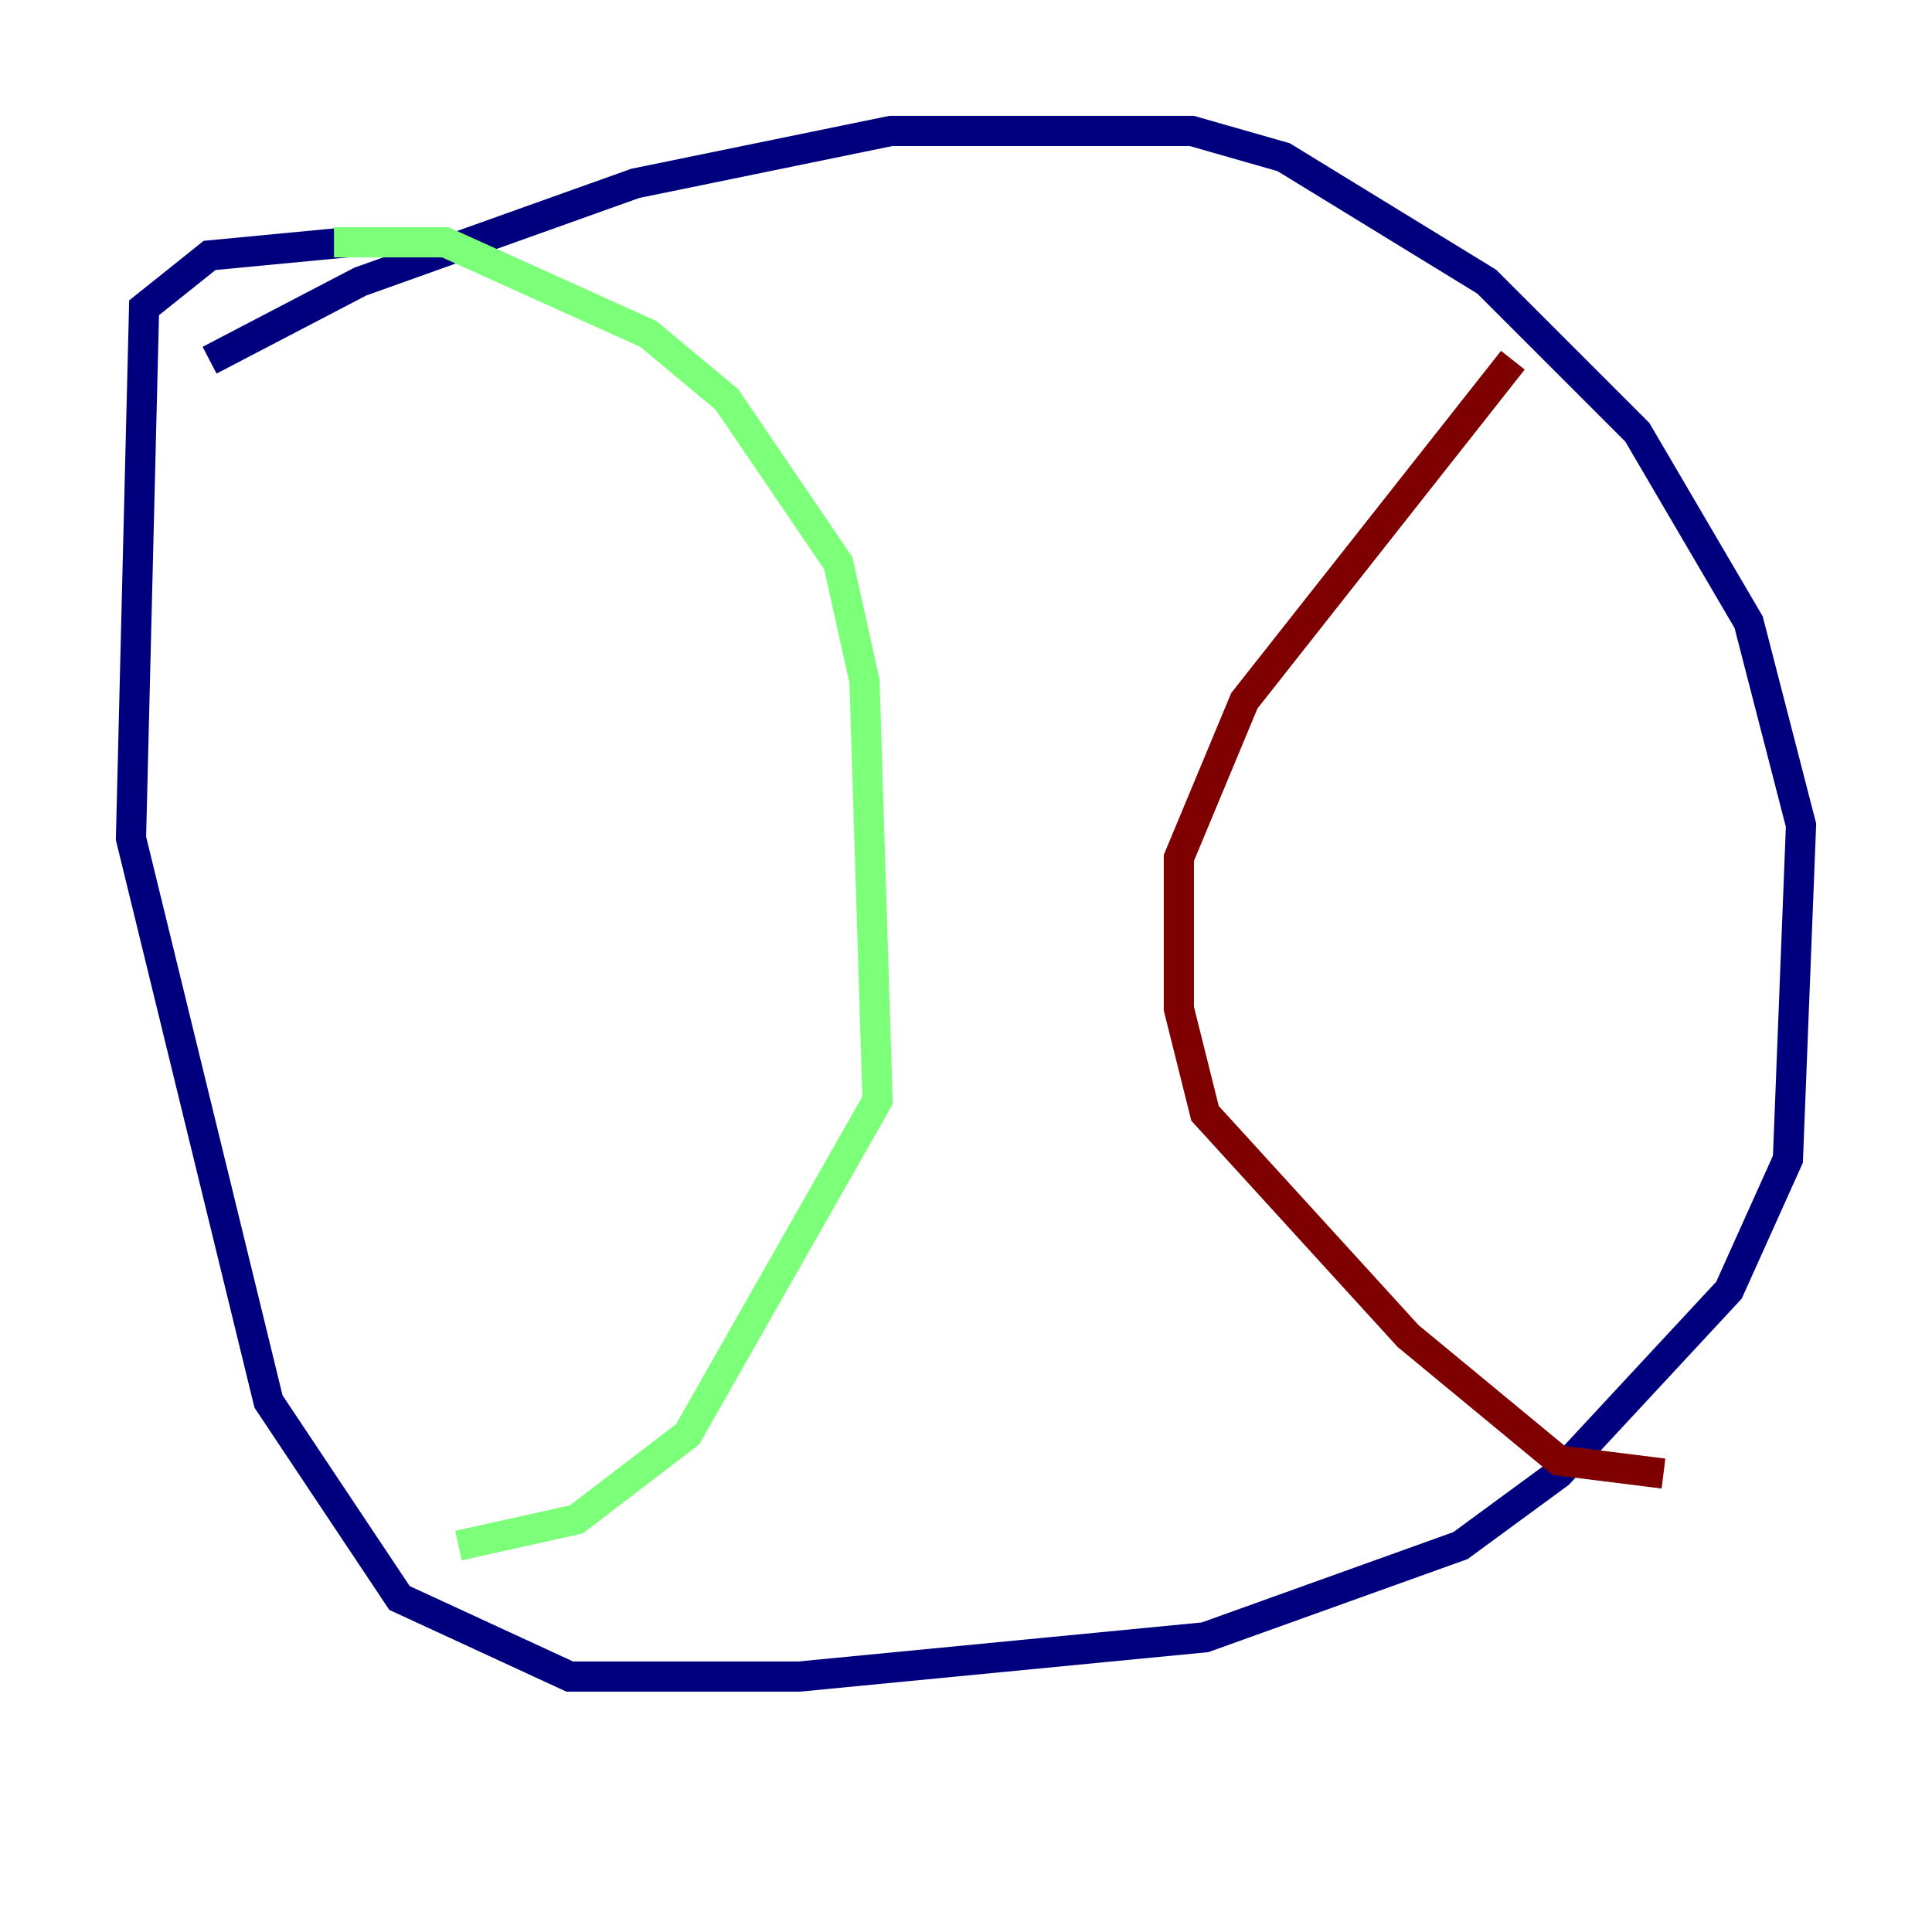<?xml version="1.0" encoding="utf-8" ?>
<svg baseProfile="tiny" height="128" version="1.2" viewBox="0,0,128,128" width="128" xmlns="http://www.w3.org/2000/svg" xmlns:ev="http://www.w3.org/2001/xml-events" xmlns:xlink="http://www.w3.org/1999/xlink"><defs /><polyline fill="none" points="13.885,23.864 23.864,18.658 42.088,12.149 59.01,8.678 78.969,8.678 85.044,10.414 98.495,18.658 108.475,28.637 115.851,41.22 119.322,54.671 118.454,76.8 114.549,85.478 103.268,97.627 96.759,102.4 79.837,108.475 52.936,111.078 37.749,111.078 26.468,105.871 17.79,92.854 8.678,55.539 9.546,20.393 13.885,16.922 22.997,16.054" stroke="#00007f" stroke-width="2" /><polyline fill="none" points="22.129,16.054 29.505,16.054 42.956,22.129 48.163,26.468 55.539,37.315 57.275,45.125 58.142,72.895 45.559,95.024 38.183,100.664 30.373,102.4" stroke="#7cff79" stroke-width="2" /><polyline fill="none" points="100.231,23.864 82.441,46.427 78.102,56.841 78.102,66.82 79.837,73.763 93.288,88.515 103.268,96.759 110.21,97.627" stroke="#7f0000" stroke-width="2" /></svg>